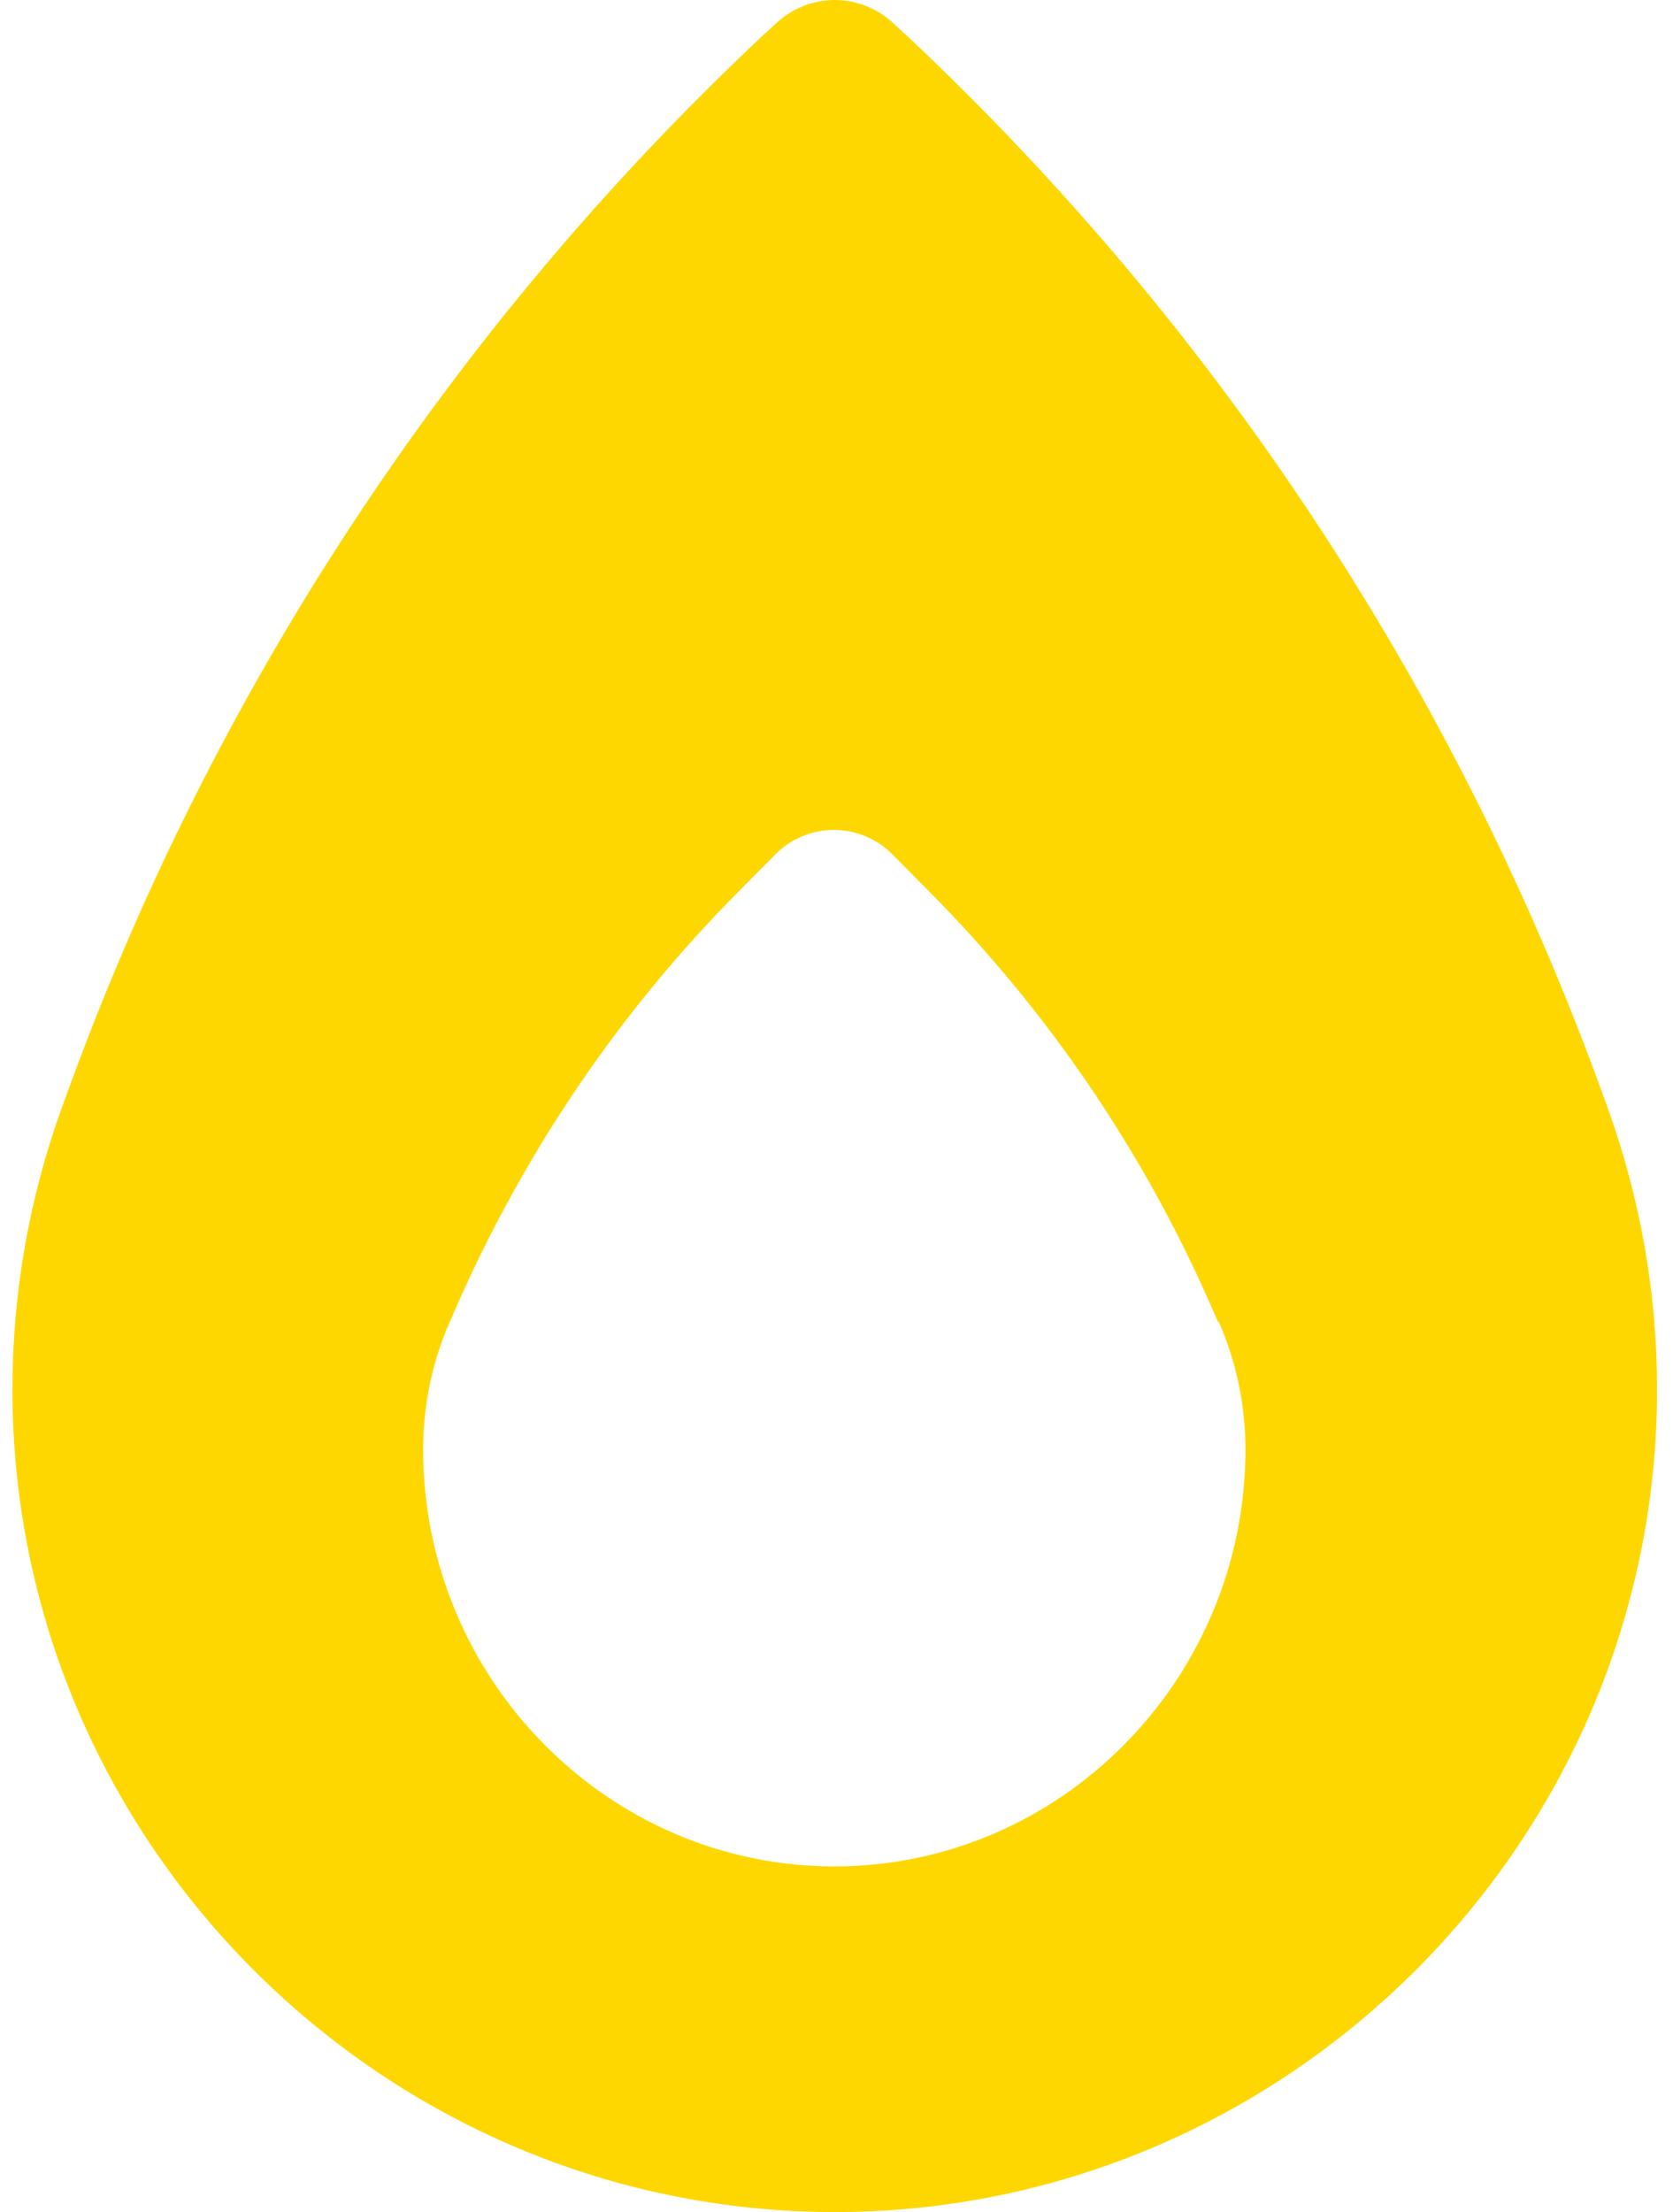 <svg width="59" height="78" viewBox="0 0 59 78" fill="none" xmlns="http://www.w3.org/2000/svg">
<path d="M56.7 39.076L56.595 38.787C51.459 24.497 43.031 11.654 32.02 1.295L31.522 0.838C30.963 0.305 30.208 0 29.438 0C28.667 0 27.912 0.305 27.353 0.838L26.855 1.295C15.844 11.654 7.416 24.497 2.28 38.787L2.174 39.076C1.027 42.245 0.438 45.612 0.438 48.994C0.438 65.005 13.548 78 29.438 78C45.327 78 58.438 65.005 58.438 48.994C58.438 45.612 57.848 42.26 56.7 39.076ZM42.986 46.617C43.605 48.034 43.922 49.573 43.922 51.111C43.922 59.185 37.428 65.812 29.422 65.812C21.417 65.812 14.922 59.185 14.922 51.111C14.922 49.573 15.24 48.019 15.859 46.617L16.146 45.962C18.532 40.569 21.87 35.648 26.009 31.474L27.353 30.118C27.897 29.57 28.637 29.265 29.407 29.265C30.178 29.265 30.918 29.57 31.462 30.118L32.806 31.474C36.944 35.648 40.297 40.569 42.669 45.962L42.956 46.617H42.986Z" fill="#FFD700"/>
</svg>
